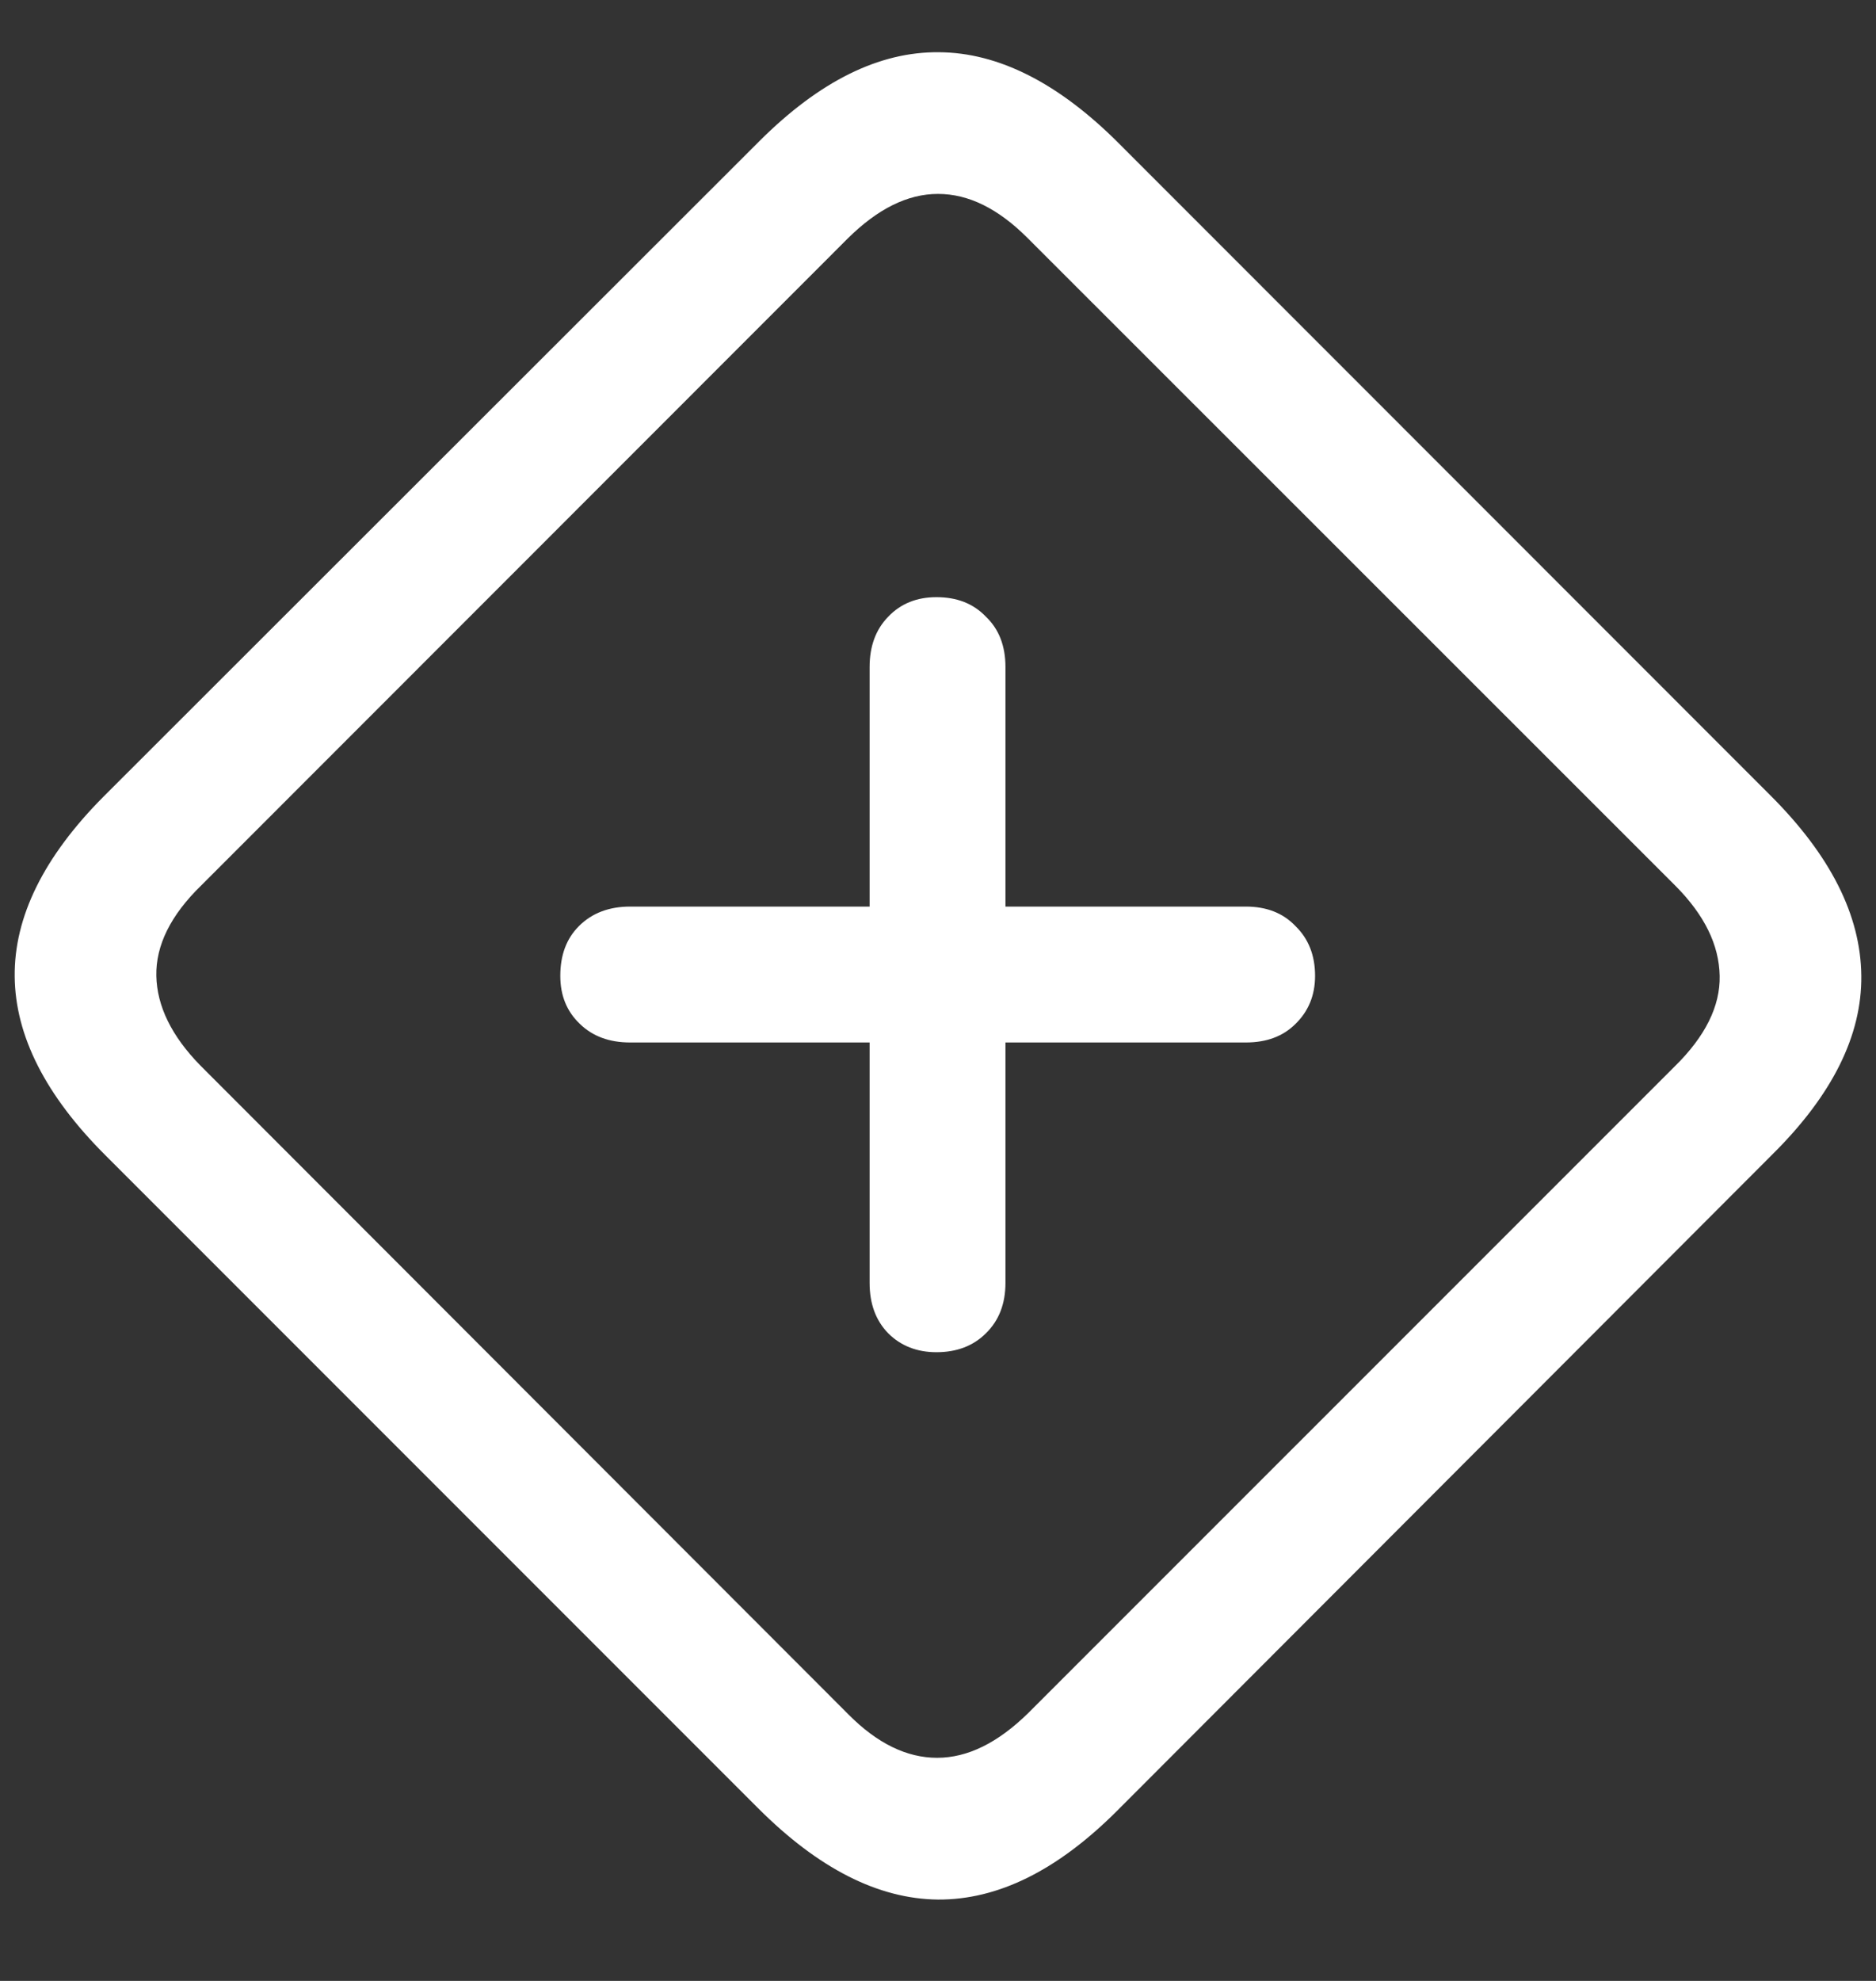 <?xml version="1.0" encoding="UTF-8"?>
<svg xmlns="http://www.w3.org/2000/svg" xmlns:xlink="http://www.w3.org/1999/xlink" width="24" height="25.333" viewBox="0 0 24 25.333" version="1.1">
<rect x="0" y="0" width="24" height="25.333" fill="#333333" stroke="none"/>
<g id="surface1">
<path style=" stroke:none;fill-rule:nonzero;fill:rgb(100%,100%,100%);fill-opacity:1;" d="M 1.355 14.781 L 9.699 23.125 C 10.469 23.895 11.234 24.285 12 24.293 C 12.766 24.297 13.527 23.922 14.293 23.156 L 22.676 14.762 C 23.441 14.004 23.82 13.242 23.812 12.48 C 23.805 11.707 23.418 10.938 22.645 10.168 L 14.312 1.832 C 13.543 1.062 12.773 0.672 12.012 0.668 C 11.246 0.66 10.484 1.039 9.719 1.801 L 1.324 10.188 C 0.559 10.957 0.18 11.727 0.188 12.488 C 0.195 13.246 0.582 14.012 1.355 14.781 Z M 2.562 13.625 C 2.195 13.25 2.008 12.867 2 12.48 C 1.992 12.09 2.184 11.703 2.574 11.324 L 10.844 3.051 C 11.227 2.672 11.609 2.48 12 2.48 C 12.391 2.48 12.77 2.668 13.145 3.043 L 21.438 11.332 C 21.805 11.703 21.992 12.082 22 12.48 C 22.008 12.867 21.816 13.254 21.426 13.637 L 13.156 21.906 C 12.766 22.289 12.379 22.48 11.988 22.48 C 11.602 22.48 11.223 22.297 10.855 21.926 Z M 7.168 12.48 C 7.168 12.73 7.25 12.934 7.418 13.094 C 7.582 13.254 7.797 13.332 8.062 13.332 L 11.125 13.332 L 11.125 16.406 C 11.125 16.672 11.203 16.887 11.363 17.051 C 11.523 17.211 11.73 17.293 11.98 17.293 C 12.242 17.293 12.453 17.211 12.613 17.051 C 12.781 16.887 12.863 16.672 12.863 16.406 L 12.863 13.332 L 15.938 13.332 C 16.203 13.332 16.414 13.254 16.574 13.094 C 16.738 12.934 16.824 12.73 16.824 12.48 C 16.824 12.215 16.738 12.004 16.574 11.844 C 16.414 11.676 16.203 11.594 15.938 11.594 L 12.863 11.594 L 12.863 8.531 C 12.863 8.262 12.781 8.047 12.613 7.887 C 12.453 7.719 12.242 7.637 11.98 7.637 C 11.73 7.637 11.523 7.719 11.363 7.887 C 11.203 8.051 11.125 8.266 11.125 8.531 L 11.125 11.594 L 8.062 11.594 C 7.793 11.594 7.574 11.676 7.406 11.844 C 7.246 12.004 7.168 12.215 7.168 12.48 Z M 7.168 12.48 "/>
</g>
</svg>
